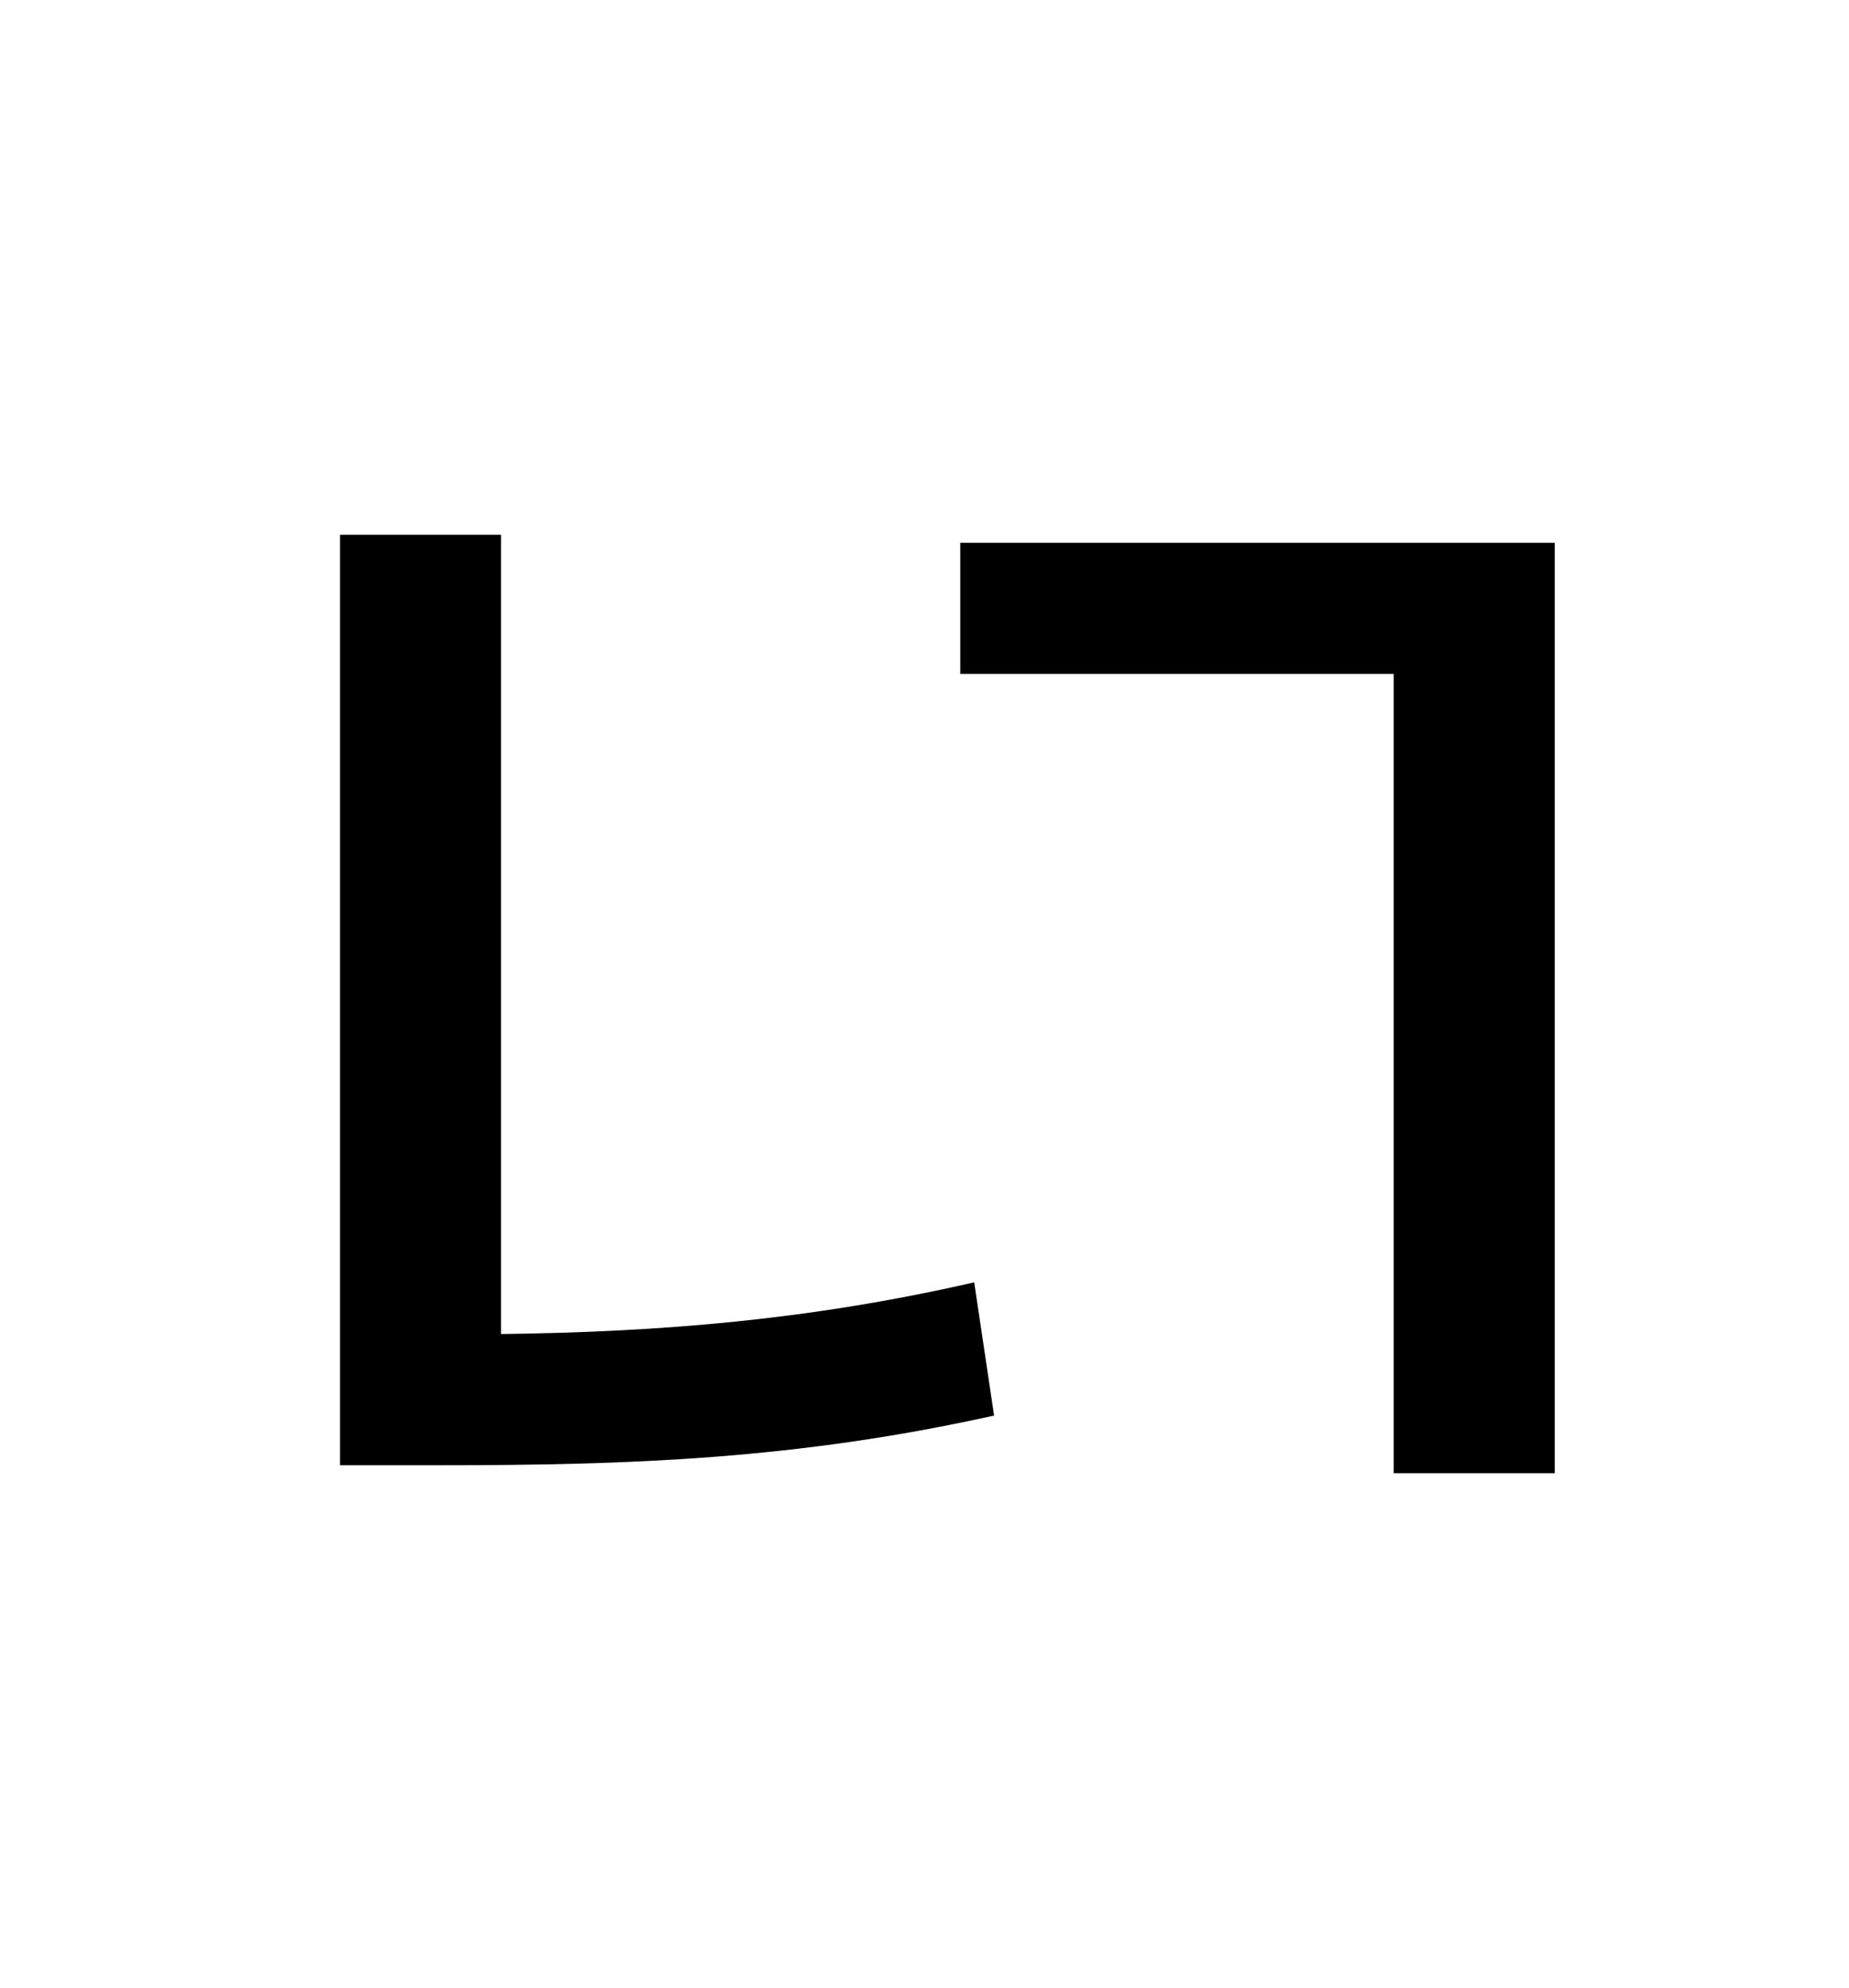 <?xml version="1.0" standalone="no"?>
<!DOCTYPE svg PUBLIC "-//W3C//DTD SVG 1.1//EN" "http://www.w3.org/Graphics/SVG/1.1/DTD/svg11.dtd" >
<svg xmlns="http://www.w3.org/2000/svg" xmlns:xlink="http://www.w3.org/1999/xlink" version="1.1" viewBox="-10 0 930 1000">
   <path fill="currentColor"
d="M242 269v402c80 -1 155 -7 238 -26l10 67c-99 22 -183 25 -279 25h-50v-468h81zM473 273h299v468h-81v-402h-218v-66z" />
</svg>
